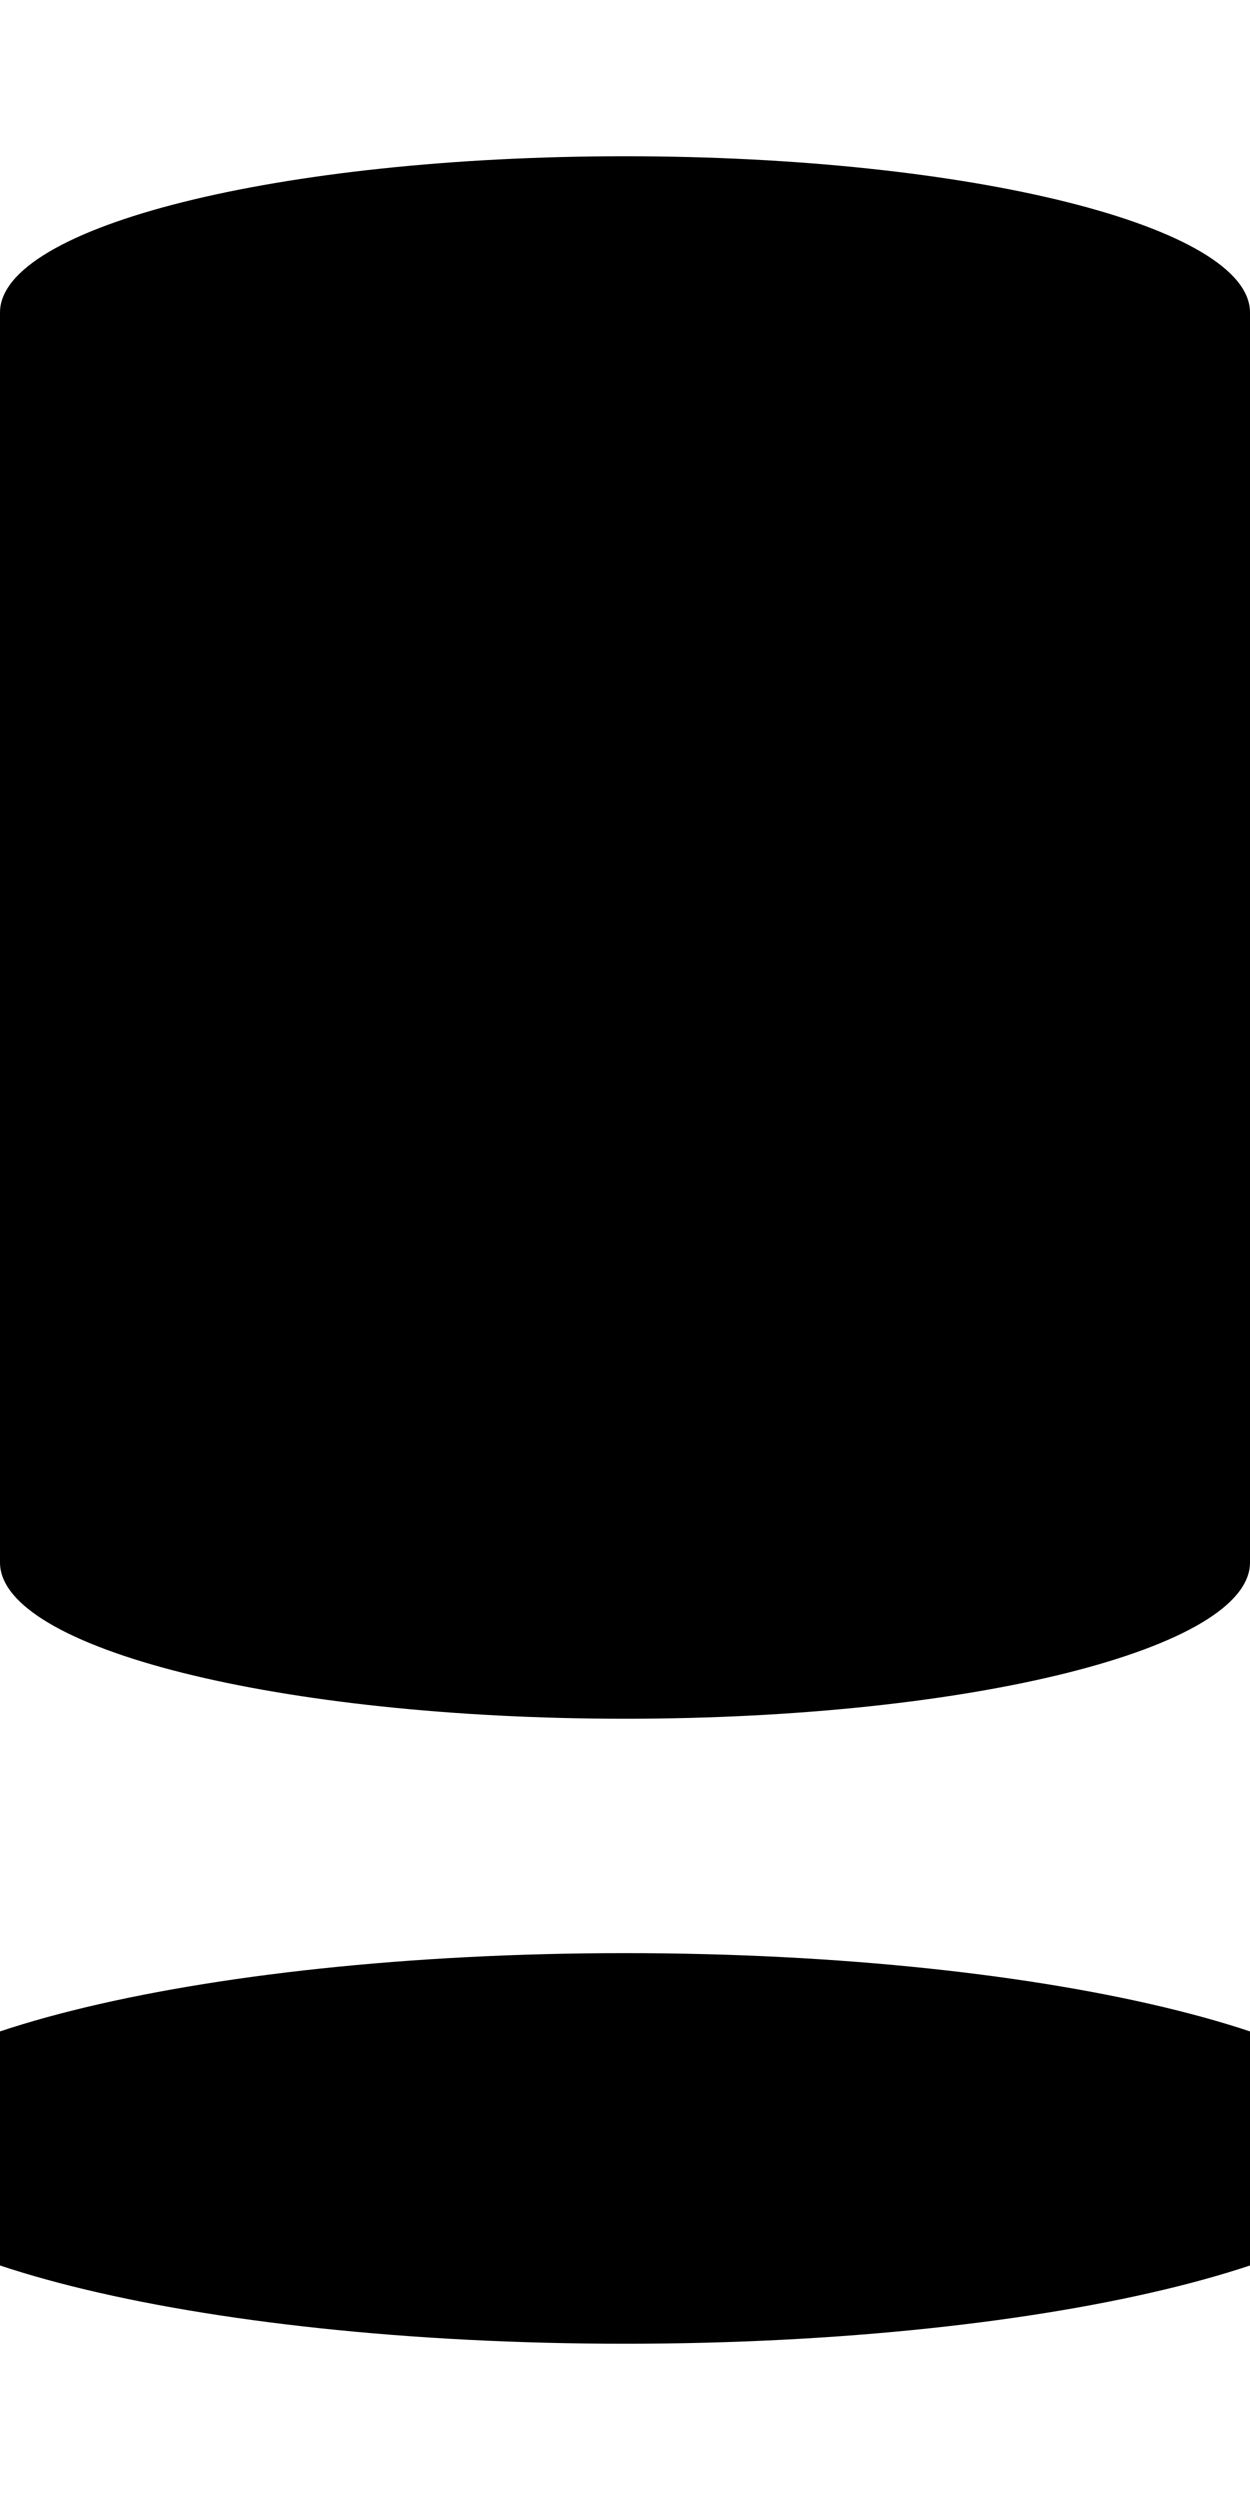 <?xml version="1.0" encoding="UTF-8"?>
<svg xmlns="http://www.w3.org/2000/svg" xmlns:xlink="http://www.w3.org/1999/xlink" width="10px" height="20px" viewBox="0 0 10 20" version="1.1">
<g id="surface1">
<path style=" stroke:none;fill-rule:nonzero;fill:rgb(0%,0%,0%);fill-opacity:1;" d="M 10 2.5 C 10 1.812 7.766 1.25 5 1.25 C 2.234 1.25 0 1.812 0 2.5 L 0 12.5 C 0 13.188 2.234 13.75 5 13.75 C 7.766 13.75 10 13.188 10 12.5 Z M 5 18.75 C 8.453 18.75 11.25 18.047 11.25 17.188 C 11.25 16.328 8.453 15.625 5 15.625 C 1.547 15.625 -1.25 16.328 -1.25 17.188 C -1.25 18.047 1.547 18.75 5 18.75 Z M 5 18.75 "/>
</g>
</svg>
